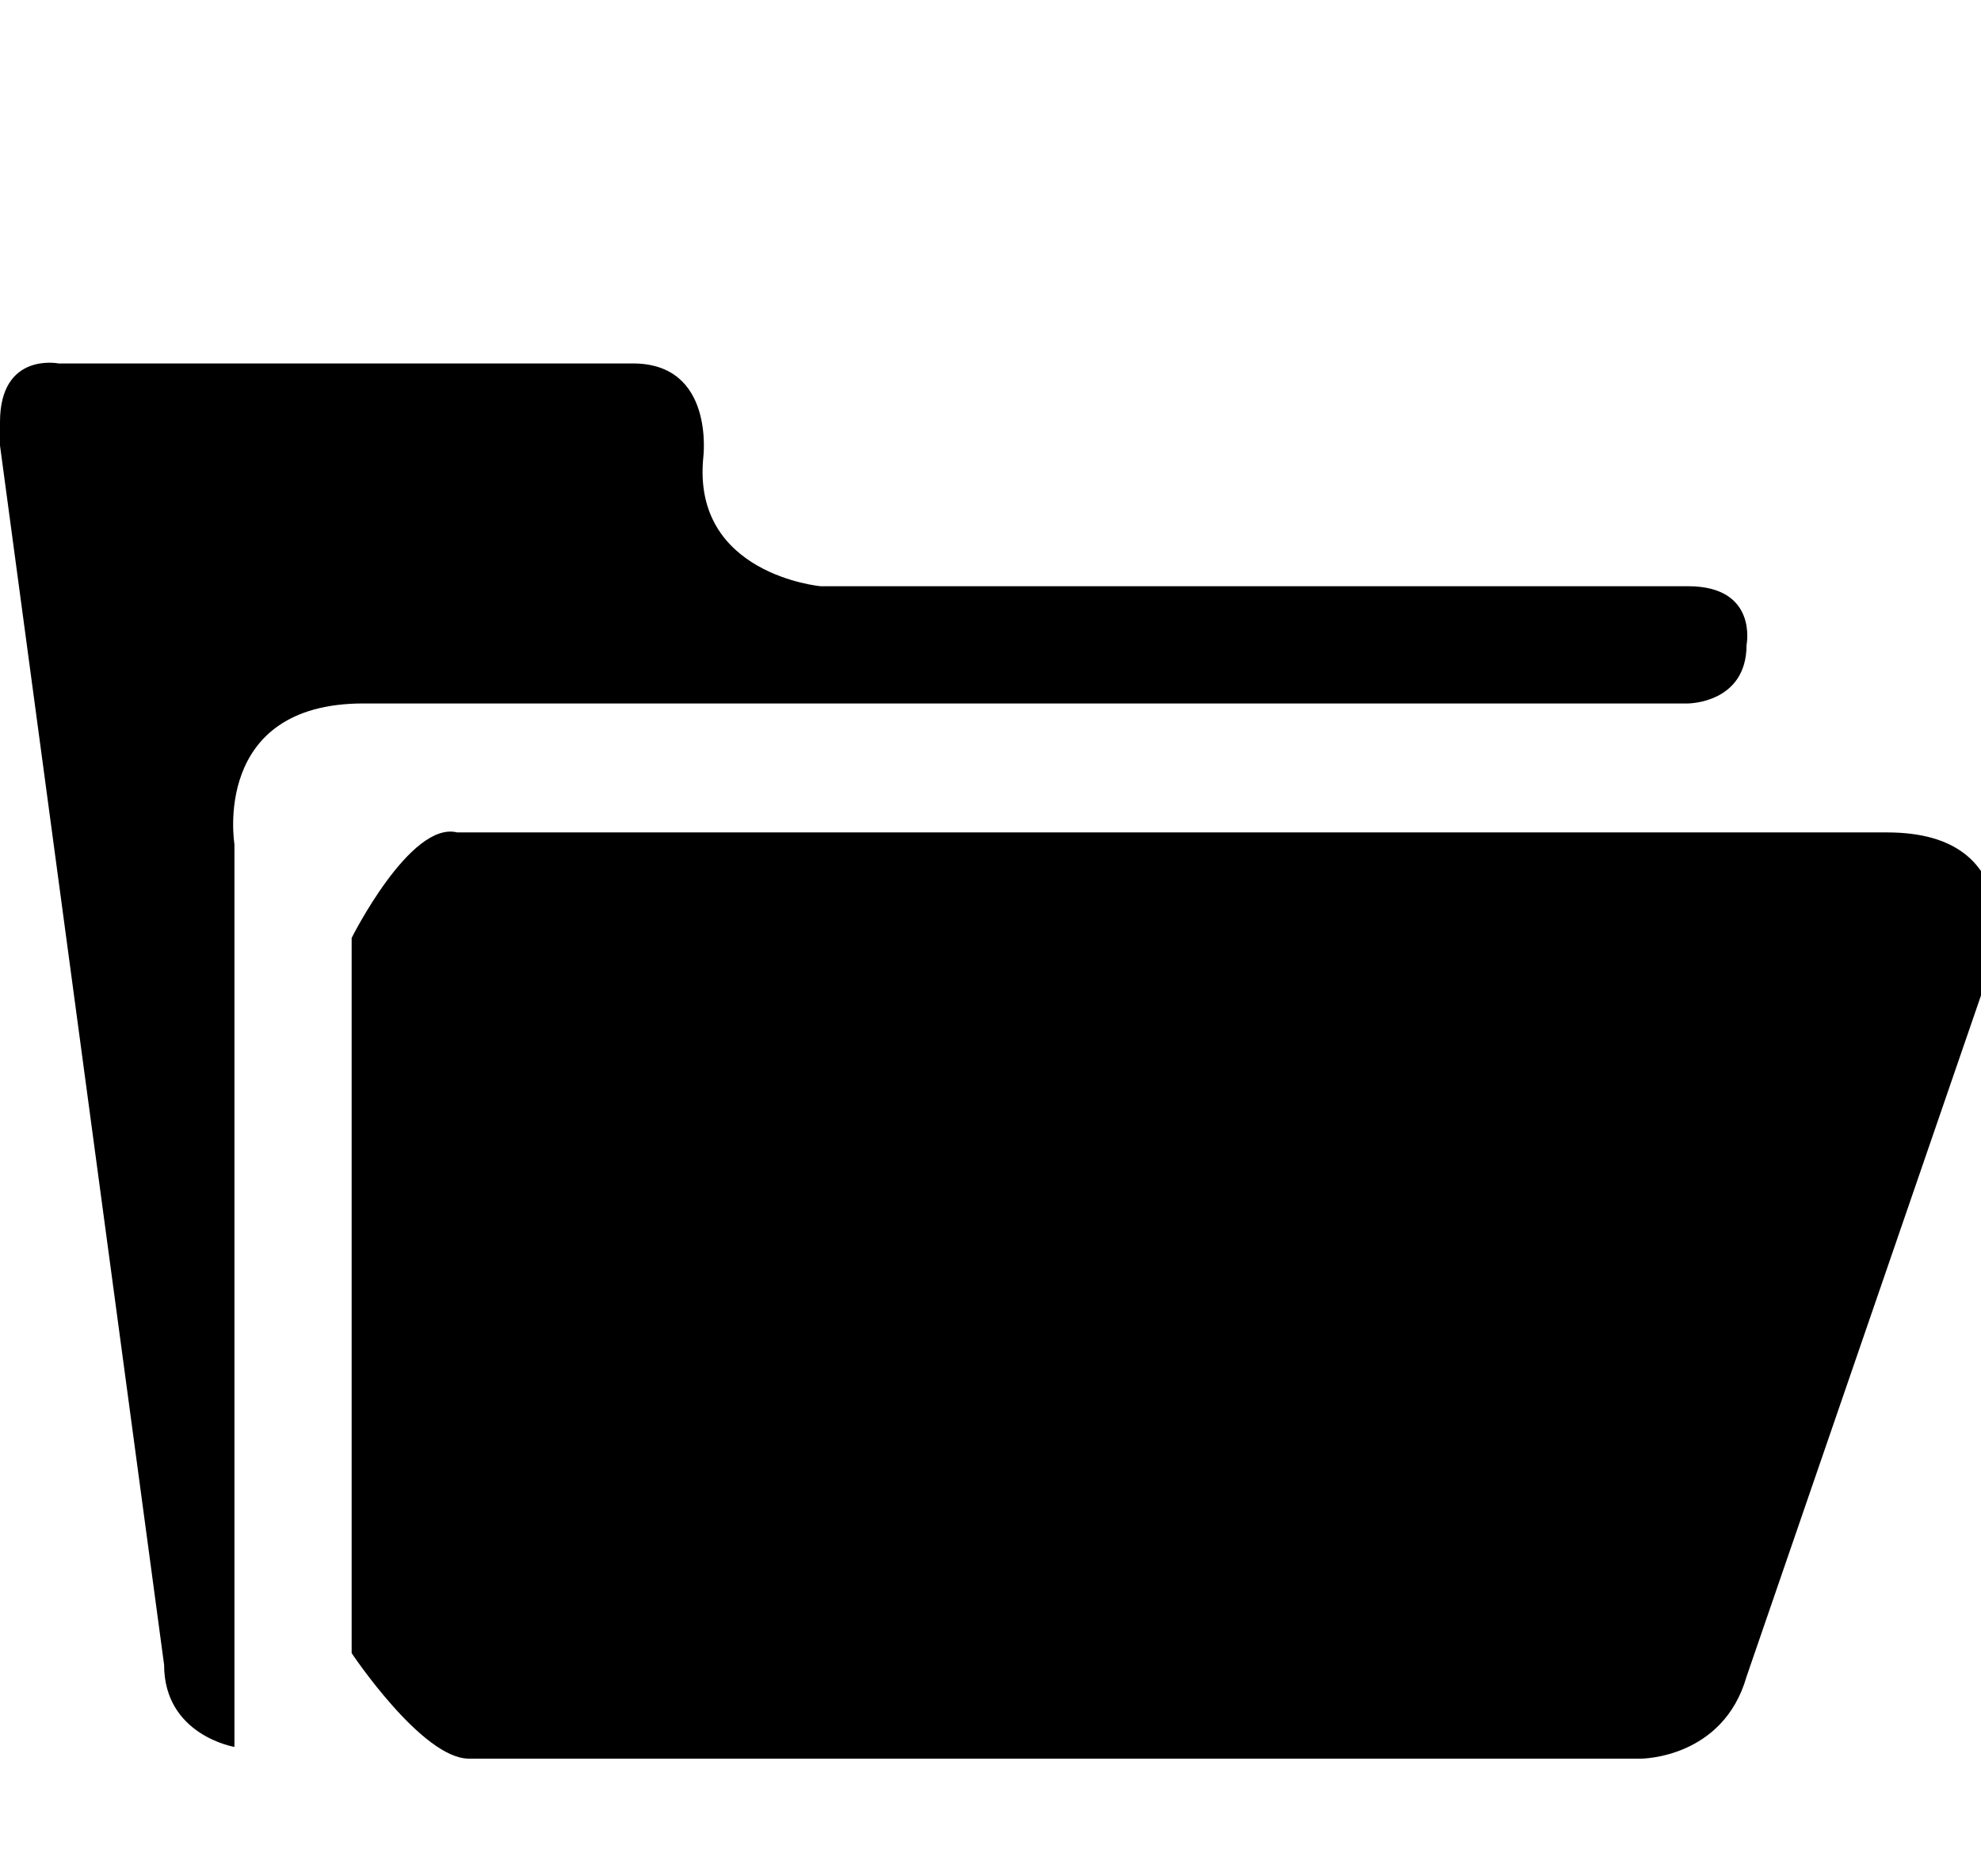 <?xml version="1.0" encoding="utf-8"?>
<!-- Generator: Adobe Illustrator 21.0.2, SVG Export Plug-In . SVG Version: 6.00 Build 0)  -->
<svg version="1.1" id="图层_1" xmlns="http://www.w3.org/2000/svg" xmlns:xlink="http://www.w3.org/1999/xlink" x="0px" y="0px"
	 viewBox="0 0 16.9 16" style="enable-background:new 0 0 16.9 16;" xml:space="preserve">
<style type="text/css">
	.st0{fill-rule:evenodd;clip-rule:evenodd;}
</style>
<path class="st0" d="M4,15l10,0c0,0,0.7,0,0.9-0.7l2.1-6.1c0,0,0.3-1.1-0.9-1.1c0,0-9.7,0-12.2,0C3.5,7,3,8,3,8l0,6.1
	C3,14.1,3.6,15,4,15L4,15z M2,14.9c0,0-0.6-0.1-0.6-0.7L0,3.8c0,0,0,0.5,0-0.2C0,3,0.5,3.1,0.5,3.1h4.9c0.7,0,0.6,0.8,0.6,0.8
	C5.9,4.9,7,5,7,5l7.4,0c0.6,0,0.5,0.5,0.5,0.5c0,0.5-0.5,0.5-0.5,0.5H3.1C1.8,6,2,7.2,2,7.2L2,14.9L2,14.9z"/>
</svg>
